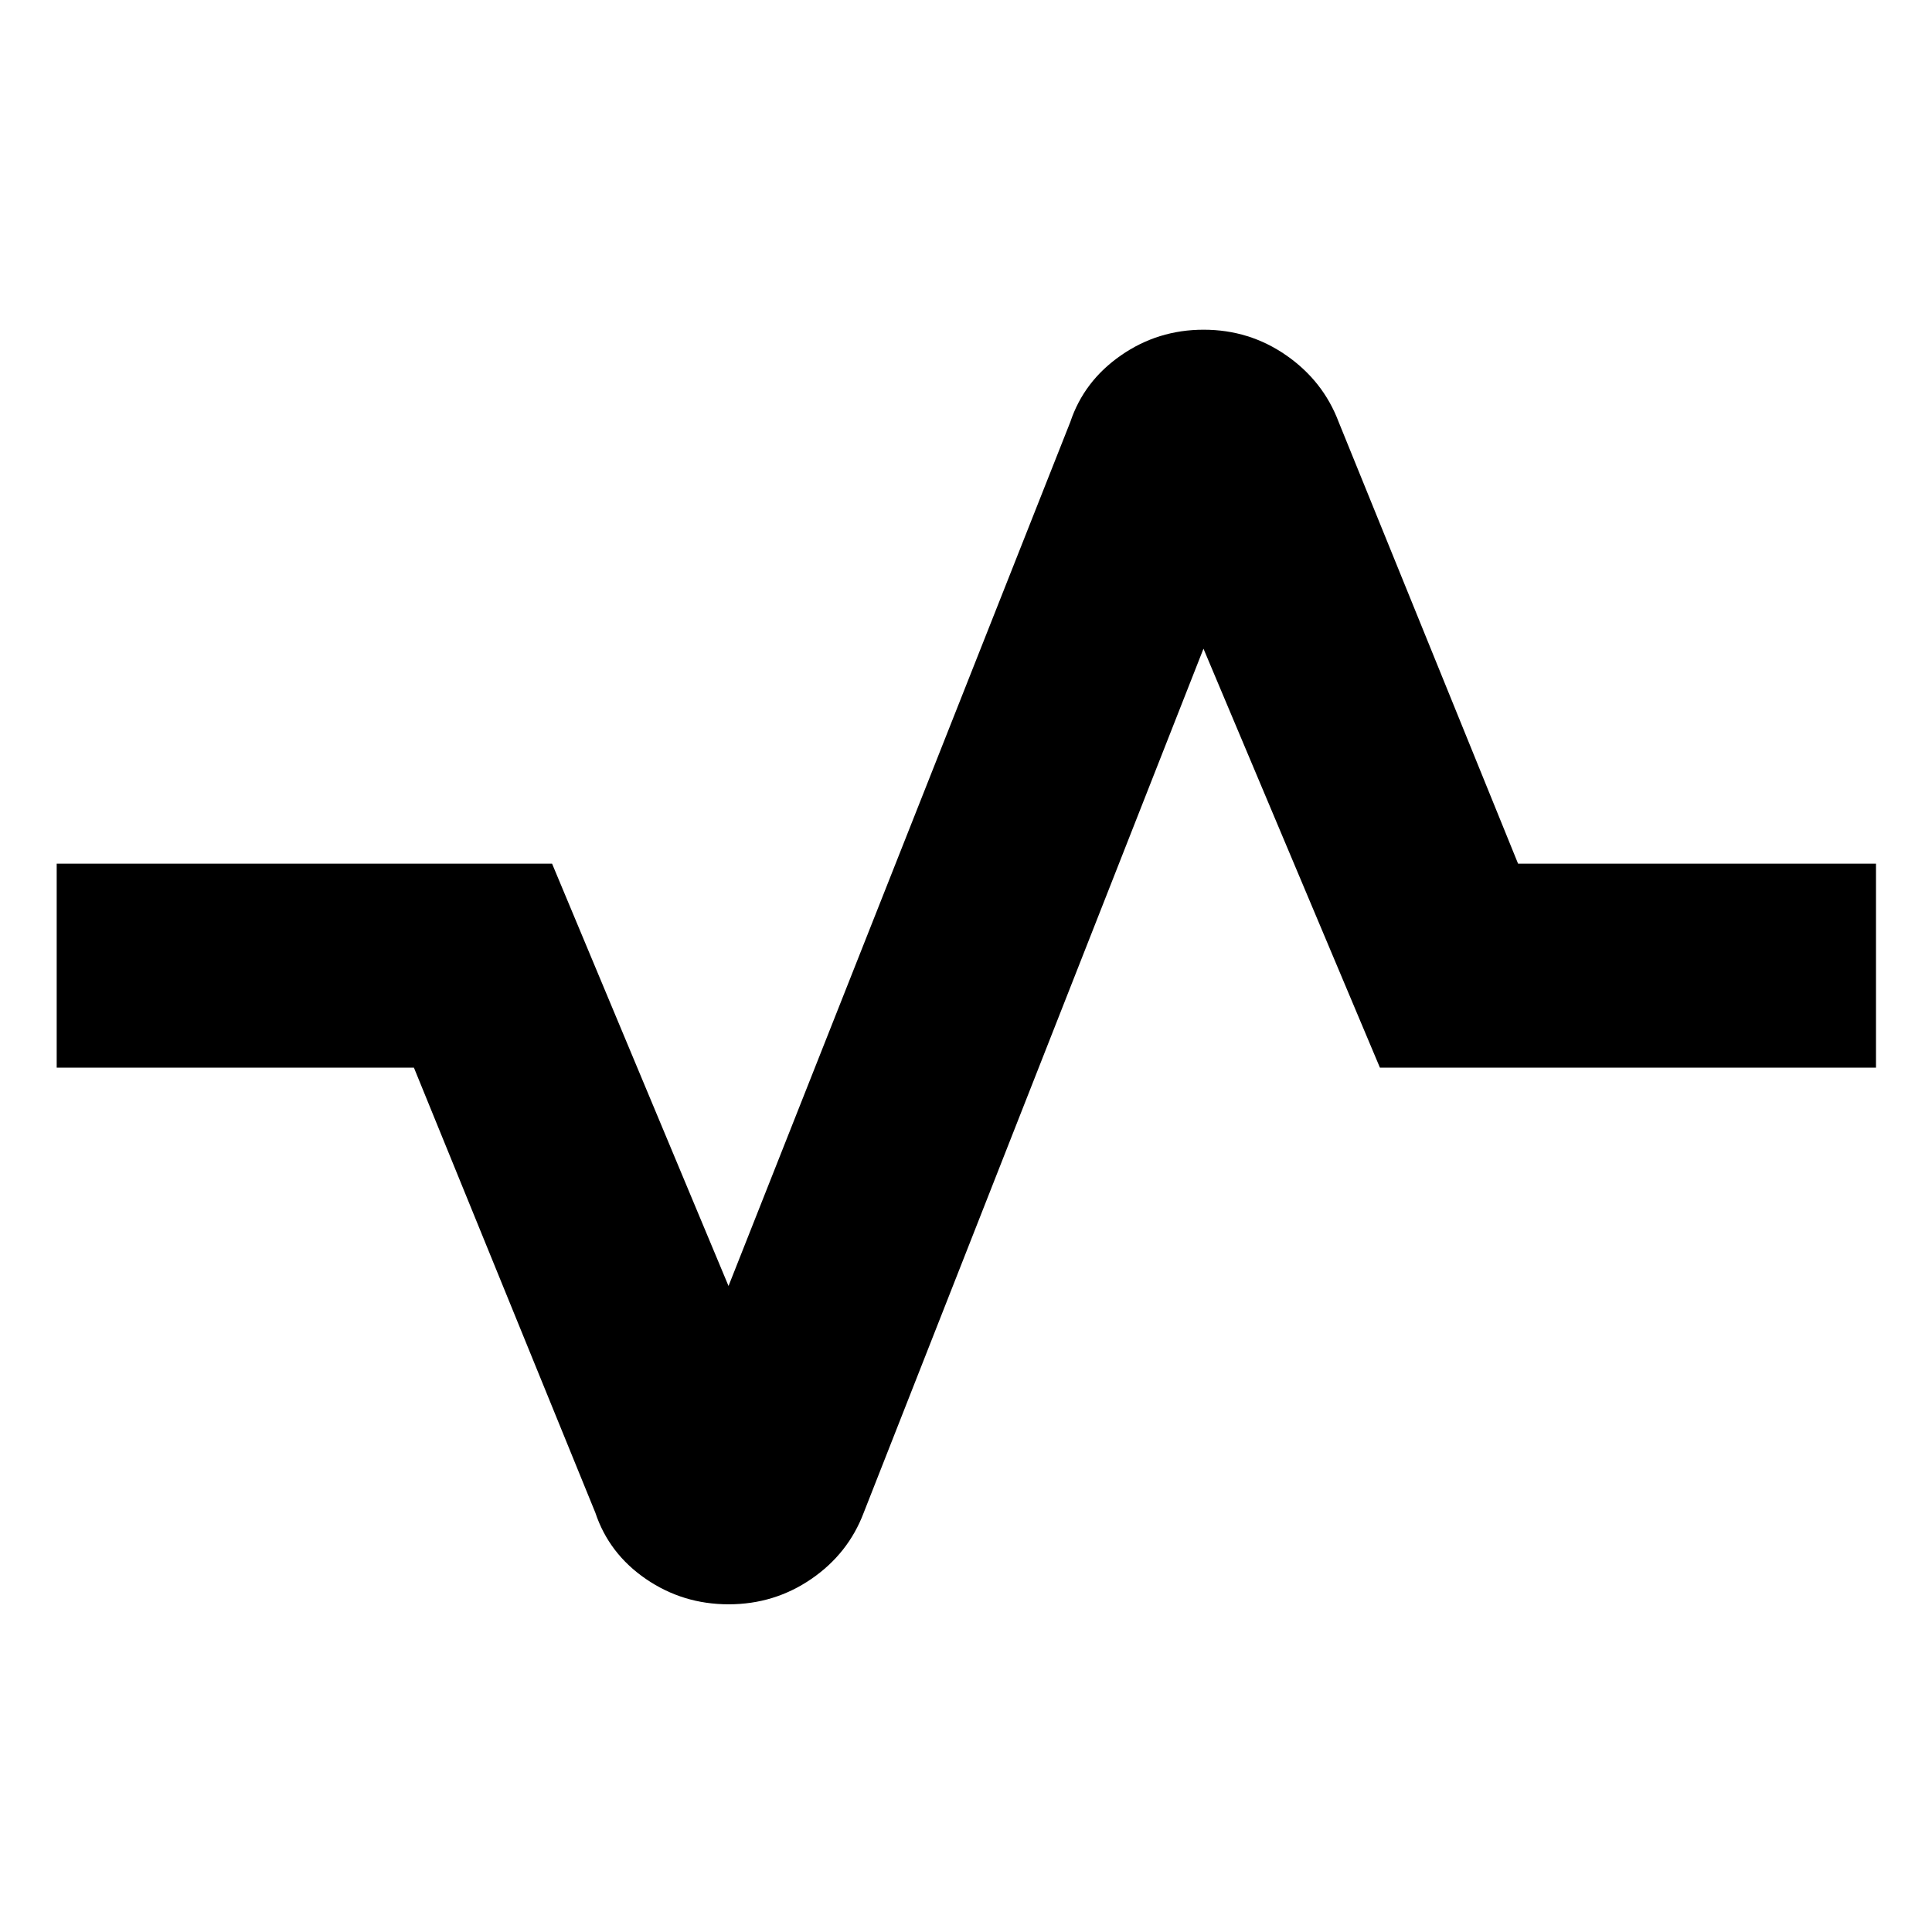 <svg xmlns="http://www.w3.org/2000/svg" height="40" viewBox="0 -960 960 960" width="40"><path d="M362.04-162.83q-22.72 0-41.08-12.58-18.35-12.58-25.13-32.92L205.67-429.5H28.17v-101.33h246.16L362-321l169.83-429.33q6.78-20.31 25.15-33.07 18.36-12.77 41.1-12.77 22.74 0 41.07 12.75 18.33 12.74 26.02 33.09l89.16 219.5h177.84v101.33h-246.5L598-637.67 429.17-208.33q-7.69 20.34-26.05 32.92-18.35 12.58-41.08 12.58Z"/></svg>